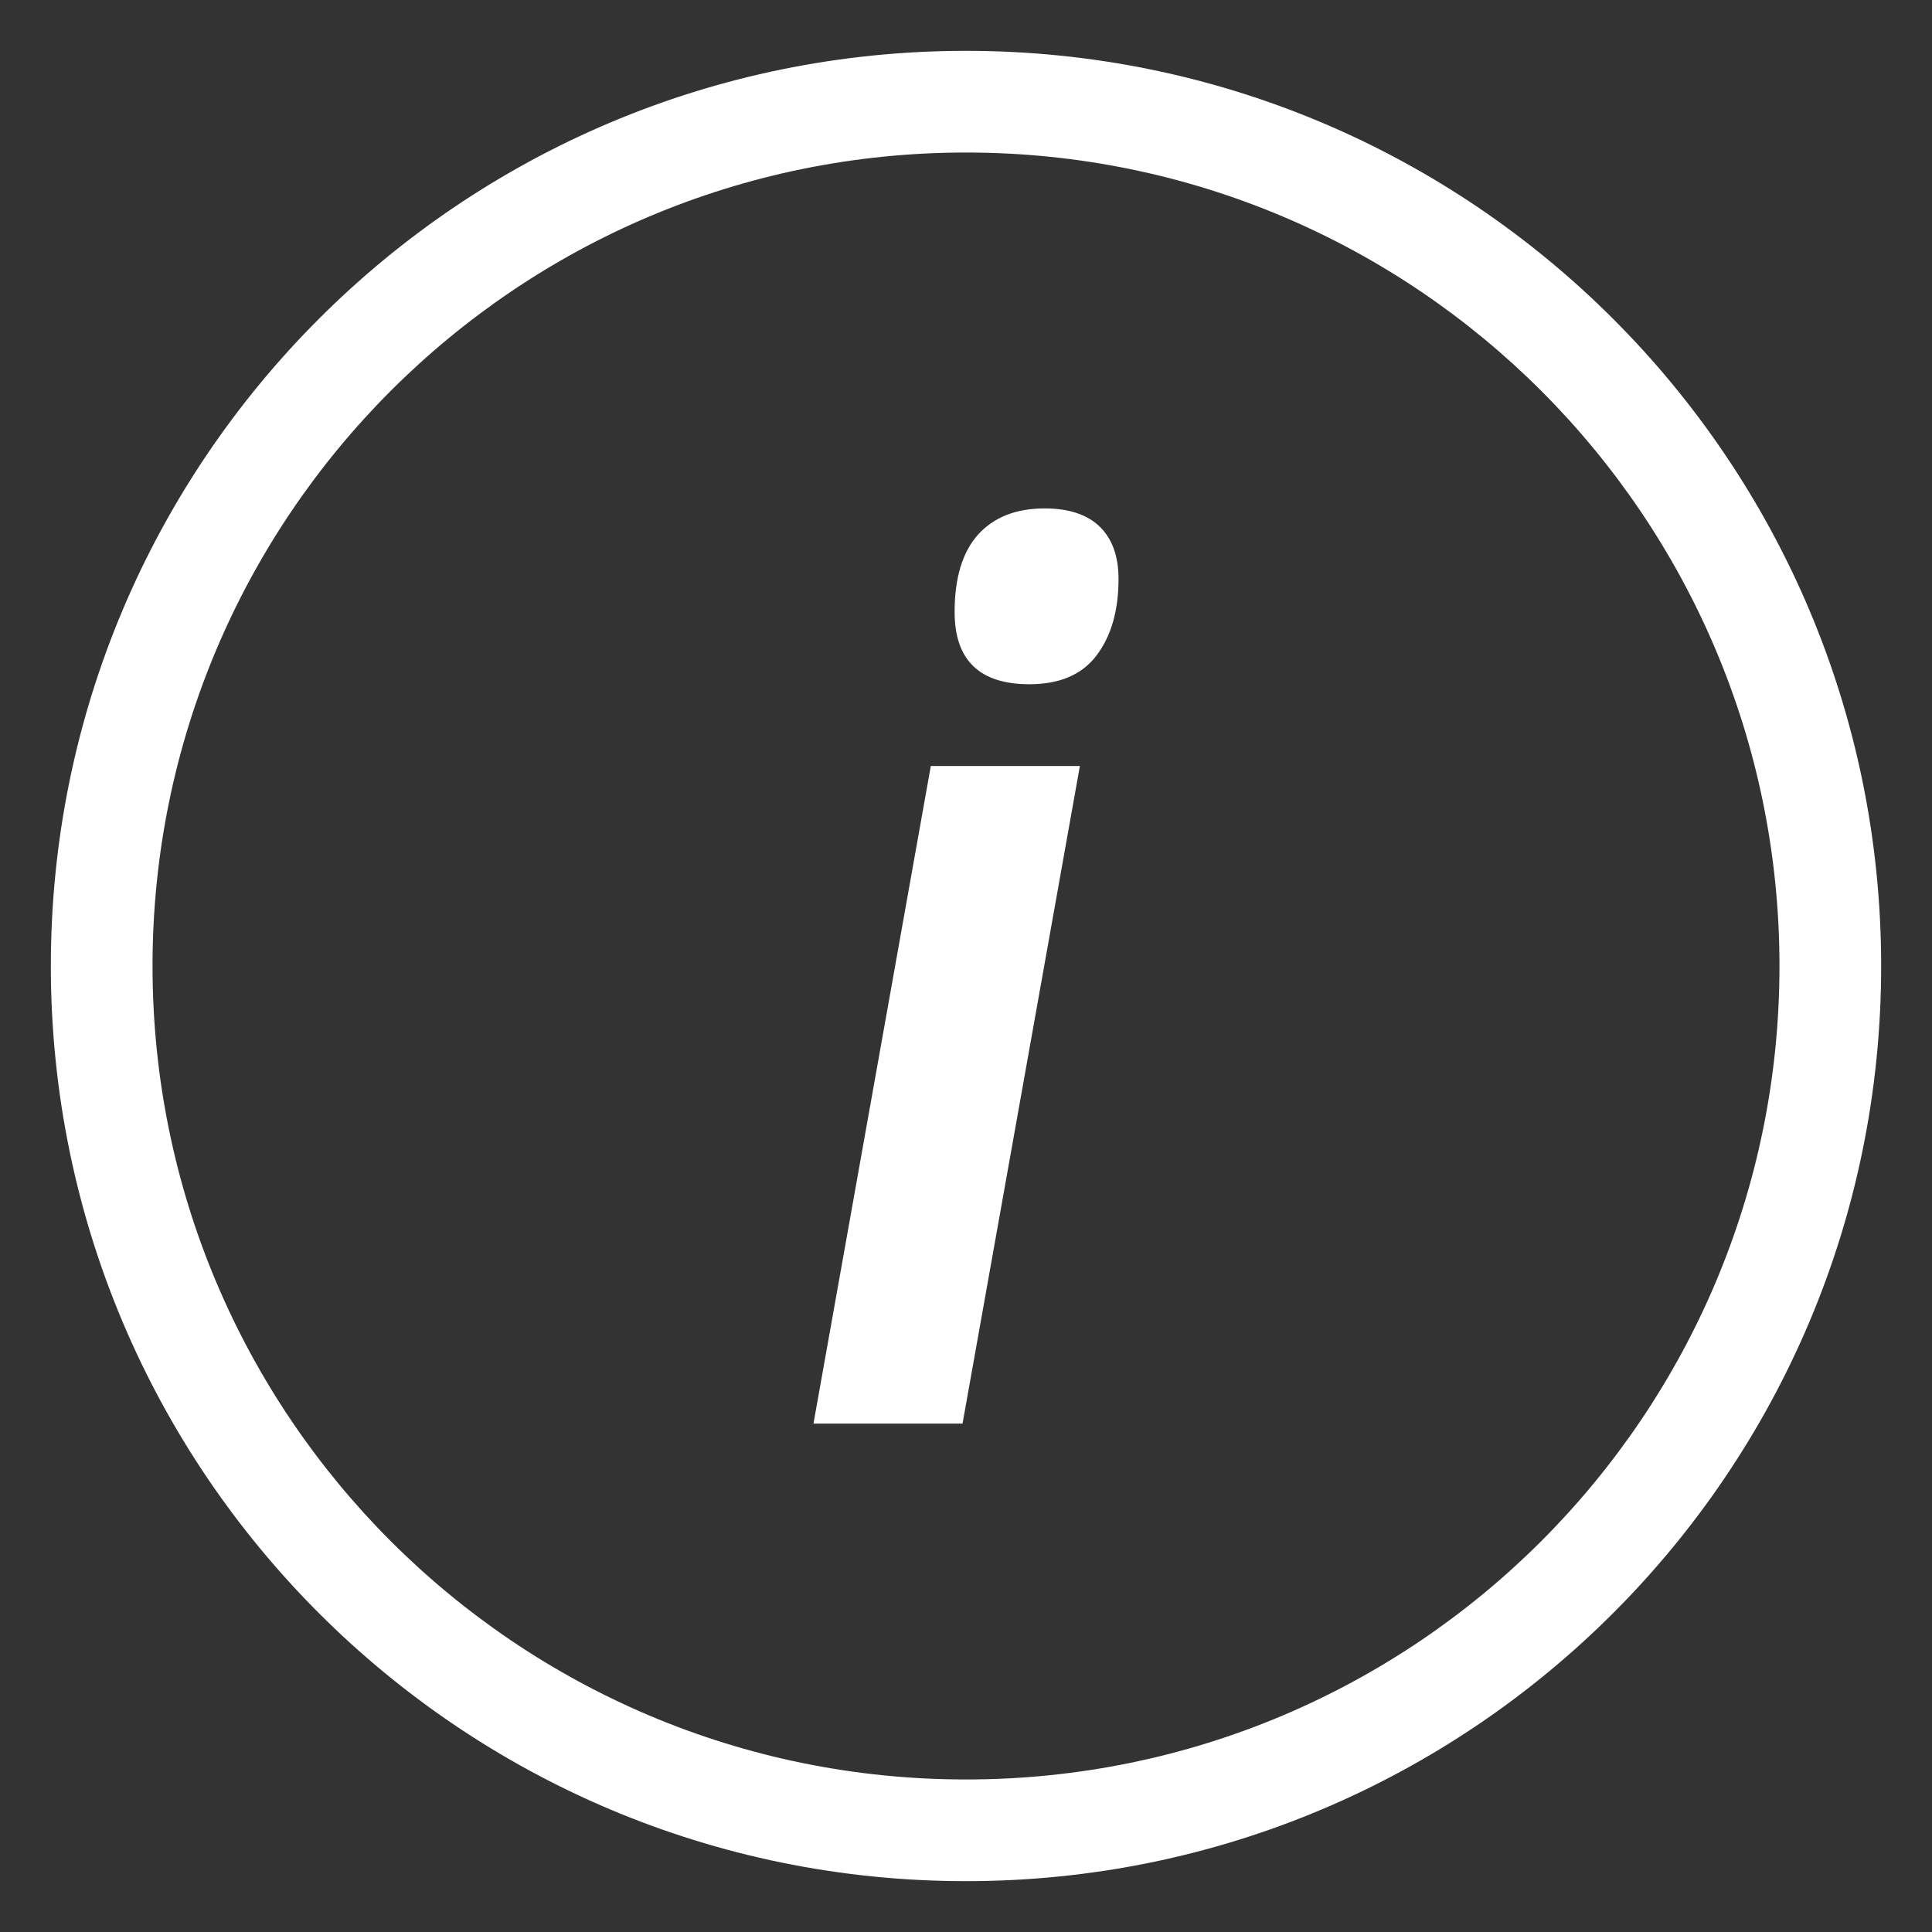 <?xml version="1.0" encoding="UTF-8"?>
<svg width="19px" height="19px" viewBox="0 0 19 19" version="1.1" xmlns="http://www.w3.org/2000/svg" xmlns:xlink="http://www.w3.org/1999/xlink">
    <rect x="0" y="0" width="19" height="19" fill="#333333" stroke="none"/>
    <!-- Generator: Sketch 46.1 (44463) - http://www.bohemiancoding.com/sketch -->
    <title>Group 13</title>
    <desc>Created with Sketch.</desc>
    <defs></defs>
    <g id="Page-1" stroke="none" stroke-width="1" fill="none" fill-rule="evenodd">
        <g id="Up_UI_f_download" transform="translate(-328, -242)" fill="#FFFFFF">
            <g id="Group-13" transform="translate(329, 243)">
                <path d="M8.5,17.5 C3.529,17.5 -0.5,13.471 -0.5,8.5 C-0.5,3.529 3.529,-0.5 8.5,-0.5 C13.471,-0.5 17.5,3.529 17.5,8.5 C17.5,13.471 13.471,17.5 8.5,17.5 Z M8.5,16.5 C12.918,16.5 16.5,12.918 16.5,8.5 C16.5,4.082 12.918,0.5 8.5,0.5 C4.082,0.5 0.5,4.082 0.5,8.5 C0.5,12.918 4.082,16.5 8.5,16.5 Z" id="Oval" fill-rule="nonzero"></path>
                <path d="M8.388,5.018 C8.388,4.683 8.465,4.429 8.619,4.257 C8.774,4.086 8.992,4 9.274,4 C9.511,4 9.692,4.06 9.815,4.179 C9.938,4.299 10,4.47 10,4.694 C10,5.003 9.929,5.252 9.786,5.443 C9.643,5.634 9.422,5.729 9.123,5.729 C8.633,5.729 8.388,5.492 8.388,5.018 Z M8.466,13 L7,13 L8.154,6.533 L9.62,6.533 L8.466,13 Z" id="i"></path>
            </g>
        </g>
    </g>
</svg>
